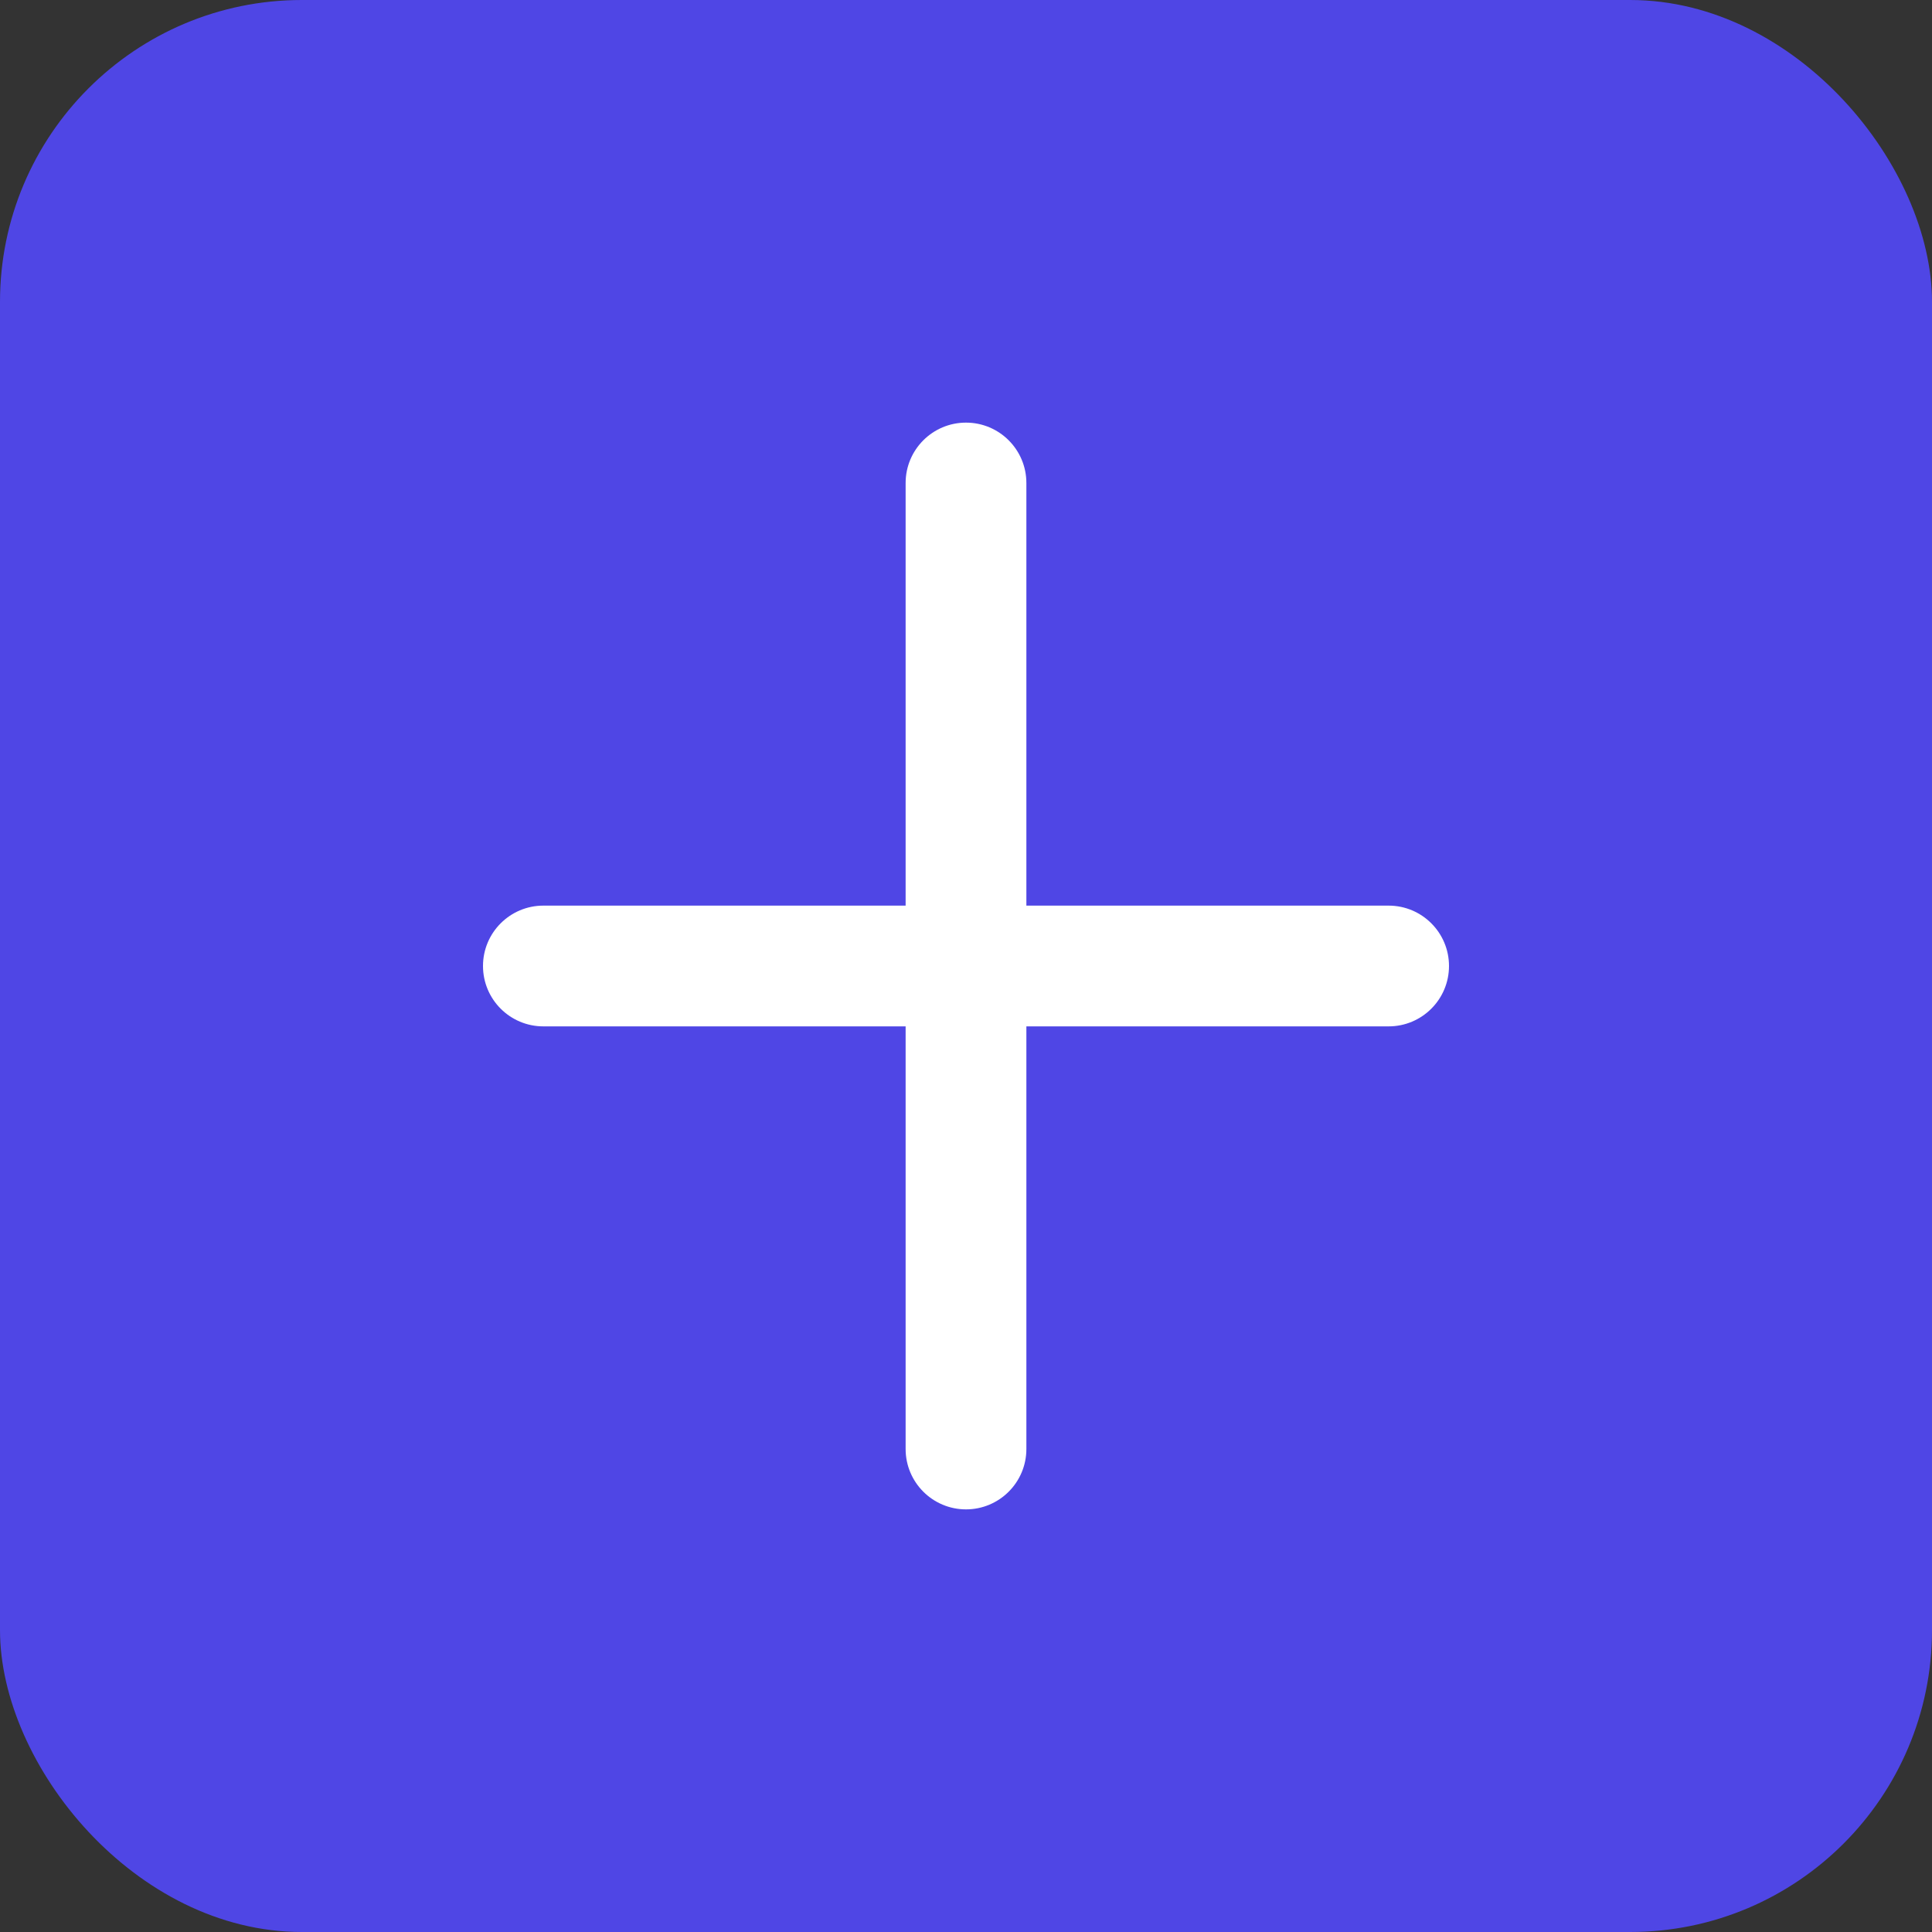 <?xml version="1.0" encoding="UTF-8"?>
<svg width="128" height="128" viewBox="0 0 128 128" fill="none" xmlns="http://www.w3.org/2000/svg">
  <rect x="0" y="0" width="128" height="128" fill="#333333" stroke="none"/>
  <rect width="128" height="128" rx="20" fill="#4F46E5"/>
  <path d="M32 64C32 61.791 33.791 60 36 60H92C94.209 60 96 61.791 96 64C96 66.209 94.209 68 92 68H36C33.791 68 32 66.209 32 64Z" fill="white"/>
  <path d="M60 32C60 29.791 61.791 28 64 28C66.209 28 68 29.791 68 32V96C68 98.209 66.209 100 64 100C61.791 100 60 98.209 60 96V32Z" fill="white"/>
</svg>
